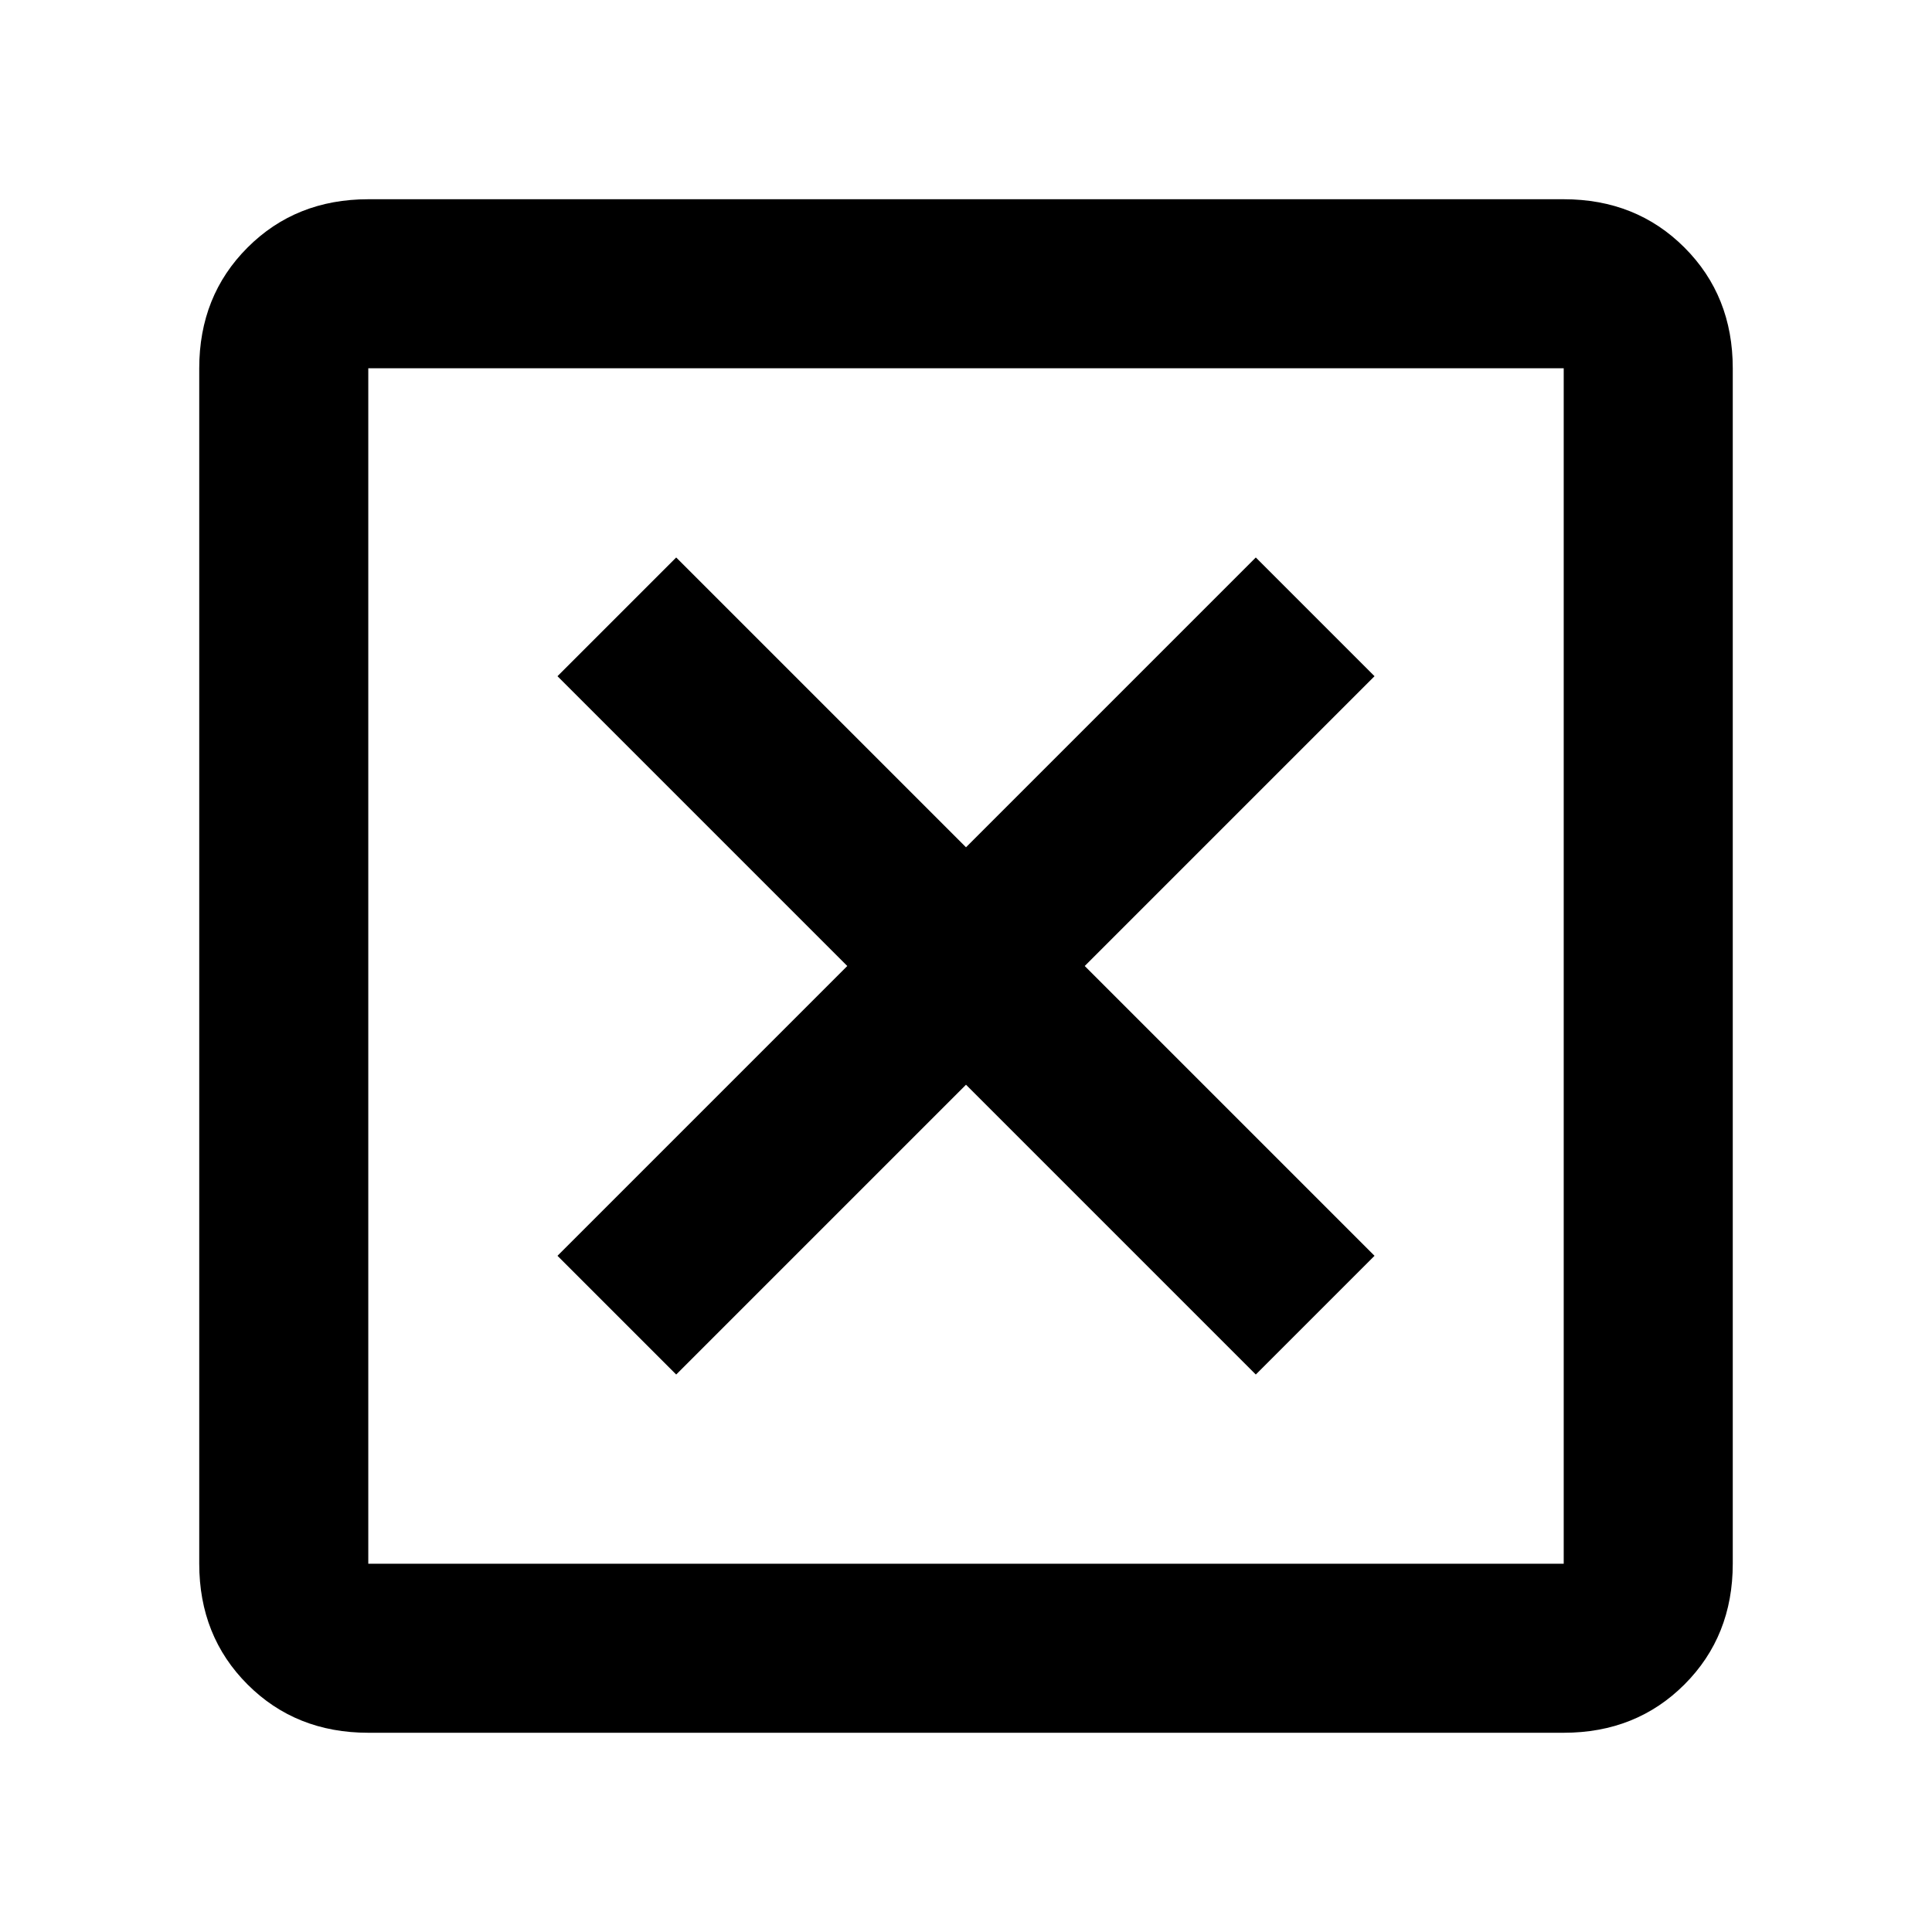 <svg xmlns="http://www.w3.org/2000/svg" height="40" width="40"><path d="M14 28.458 20 22.458 26 28.458 28.458 26 22.458 20 28.458 14 26 11.542 20 17.542 14 11.542 11.542 14 17.542 20 11.542 26ZM7.625 32.375H32.375V7.625H7.625ZM7.625 35.875Q6.125 35.875 5.125 34.875Q4.125 33.875 4.125 32.375V7.625Q4.125 6.125 5.125 5.125Q6.125 4.125 7.625 4.125H32.375Q33.875 4.125 34.875 5.125Q35.875 6.125 35.875 7.625V32.375Q35.875 33.875 34.875 34.875Q33.875 35.875 32.375 35.875ZM7.625 32.375V7.625V32.375Z"/></svg>